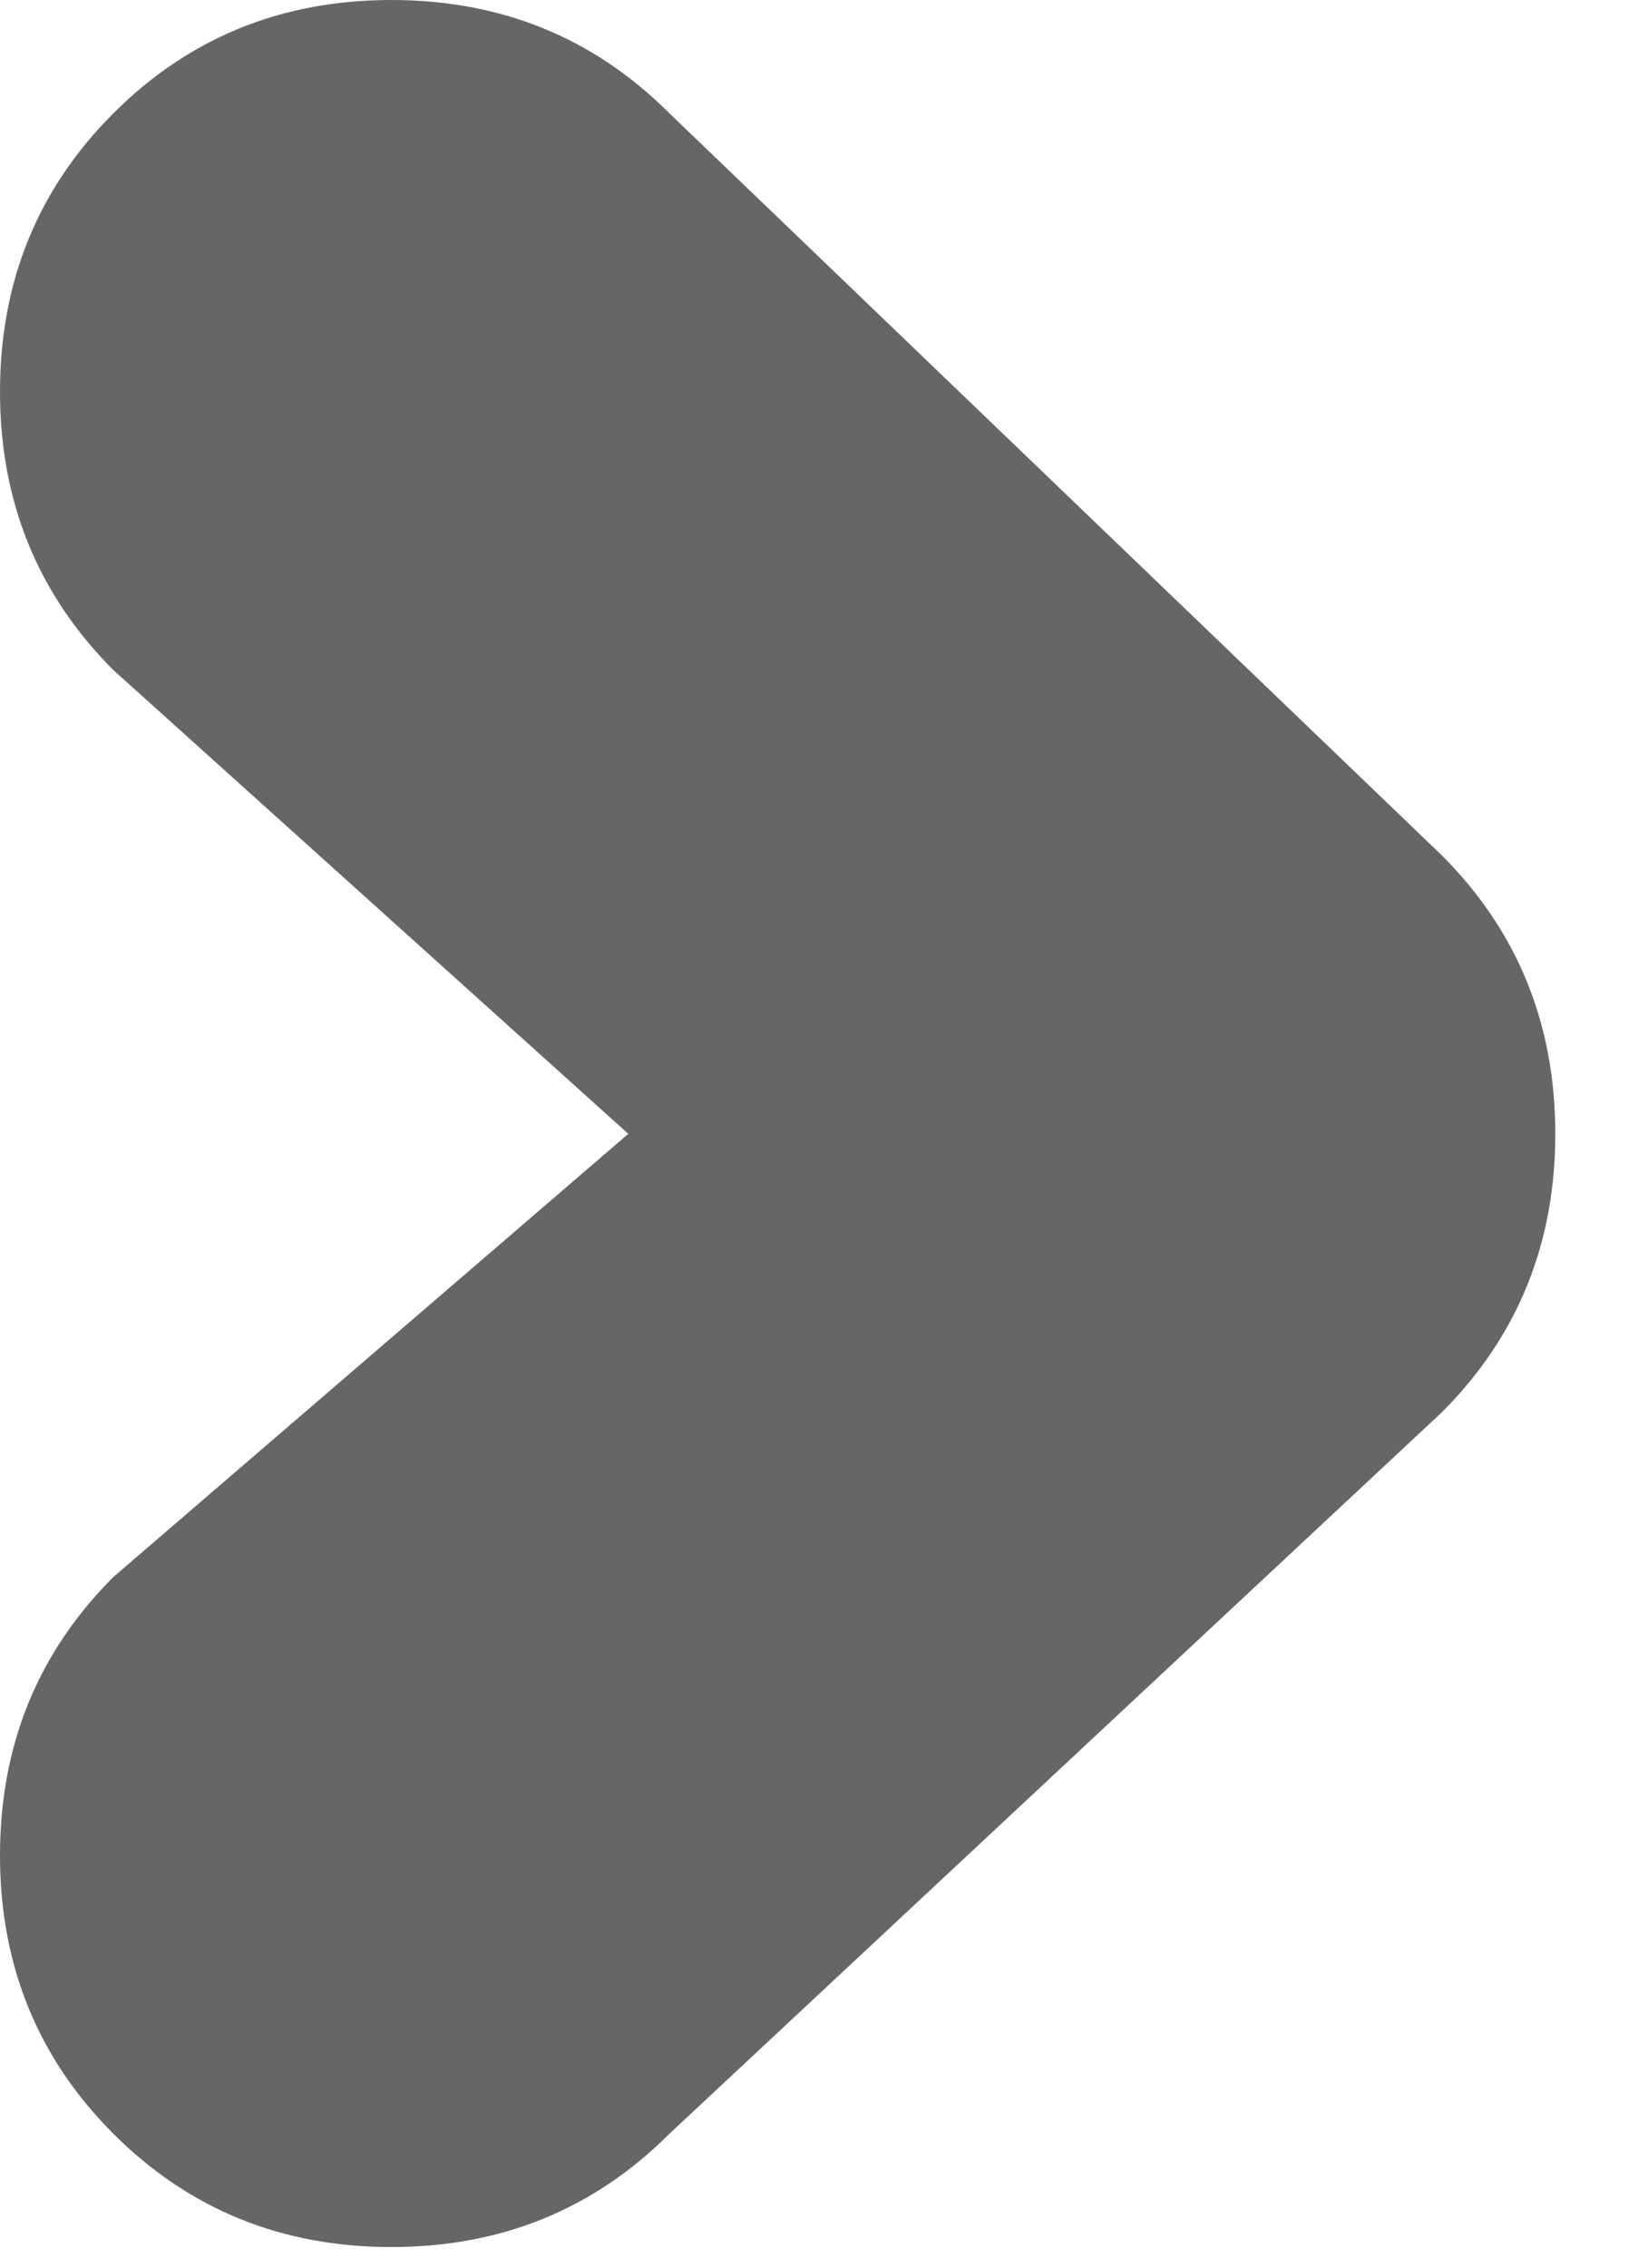 <?xml version="1.0" encoding="utf-8"?>
<svg version="1.1" id="Layer_1"
xmlns="http://www.w3.org/2000/svg"
xmlns:xlink="http://www.w3.org/1999/xlink"
xmlns:author="http://www.sothink.com"
width="8px" height="11px"
xml:space="preserve">
<g id="31" transform="matrix(1, 0, 0, 1, 0, 0)">
<path style="fill:#666666;fill-opacity:1" d="M7.55,5.5Q7.55 6.3 7 6.85L3.25 10.35Q2.7 10.9 1.9 10.9Q1.1 10.9 0.55 10.35Q0 9.8 0 9Q0 8.2 0.55 7.65L3.05 5.5L0.55 3.25Q0 2.7 0 1.9Q0 1.1 0.55 0.55Q1.1 0 1.9 0Q2.7 0 3.25 0.55L7 4.15Q7.55 4.7 7.55 5.5" />
</g>
</svg>
